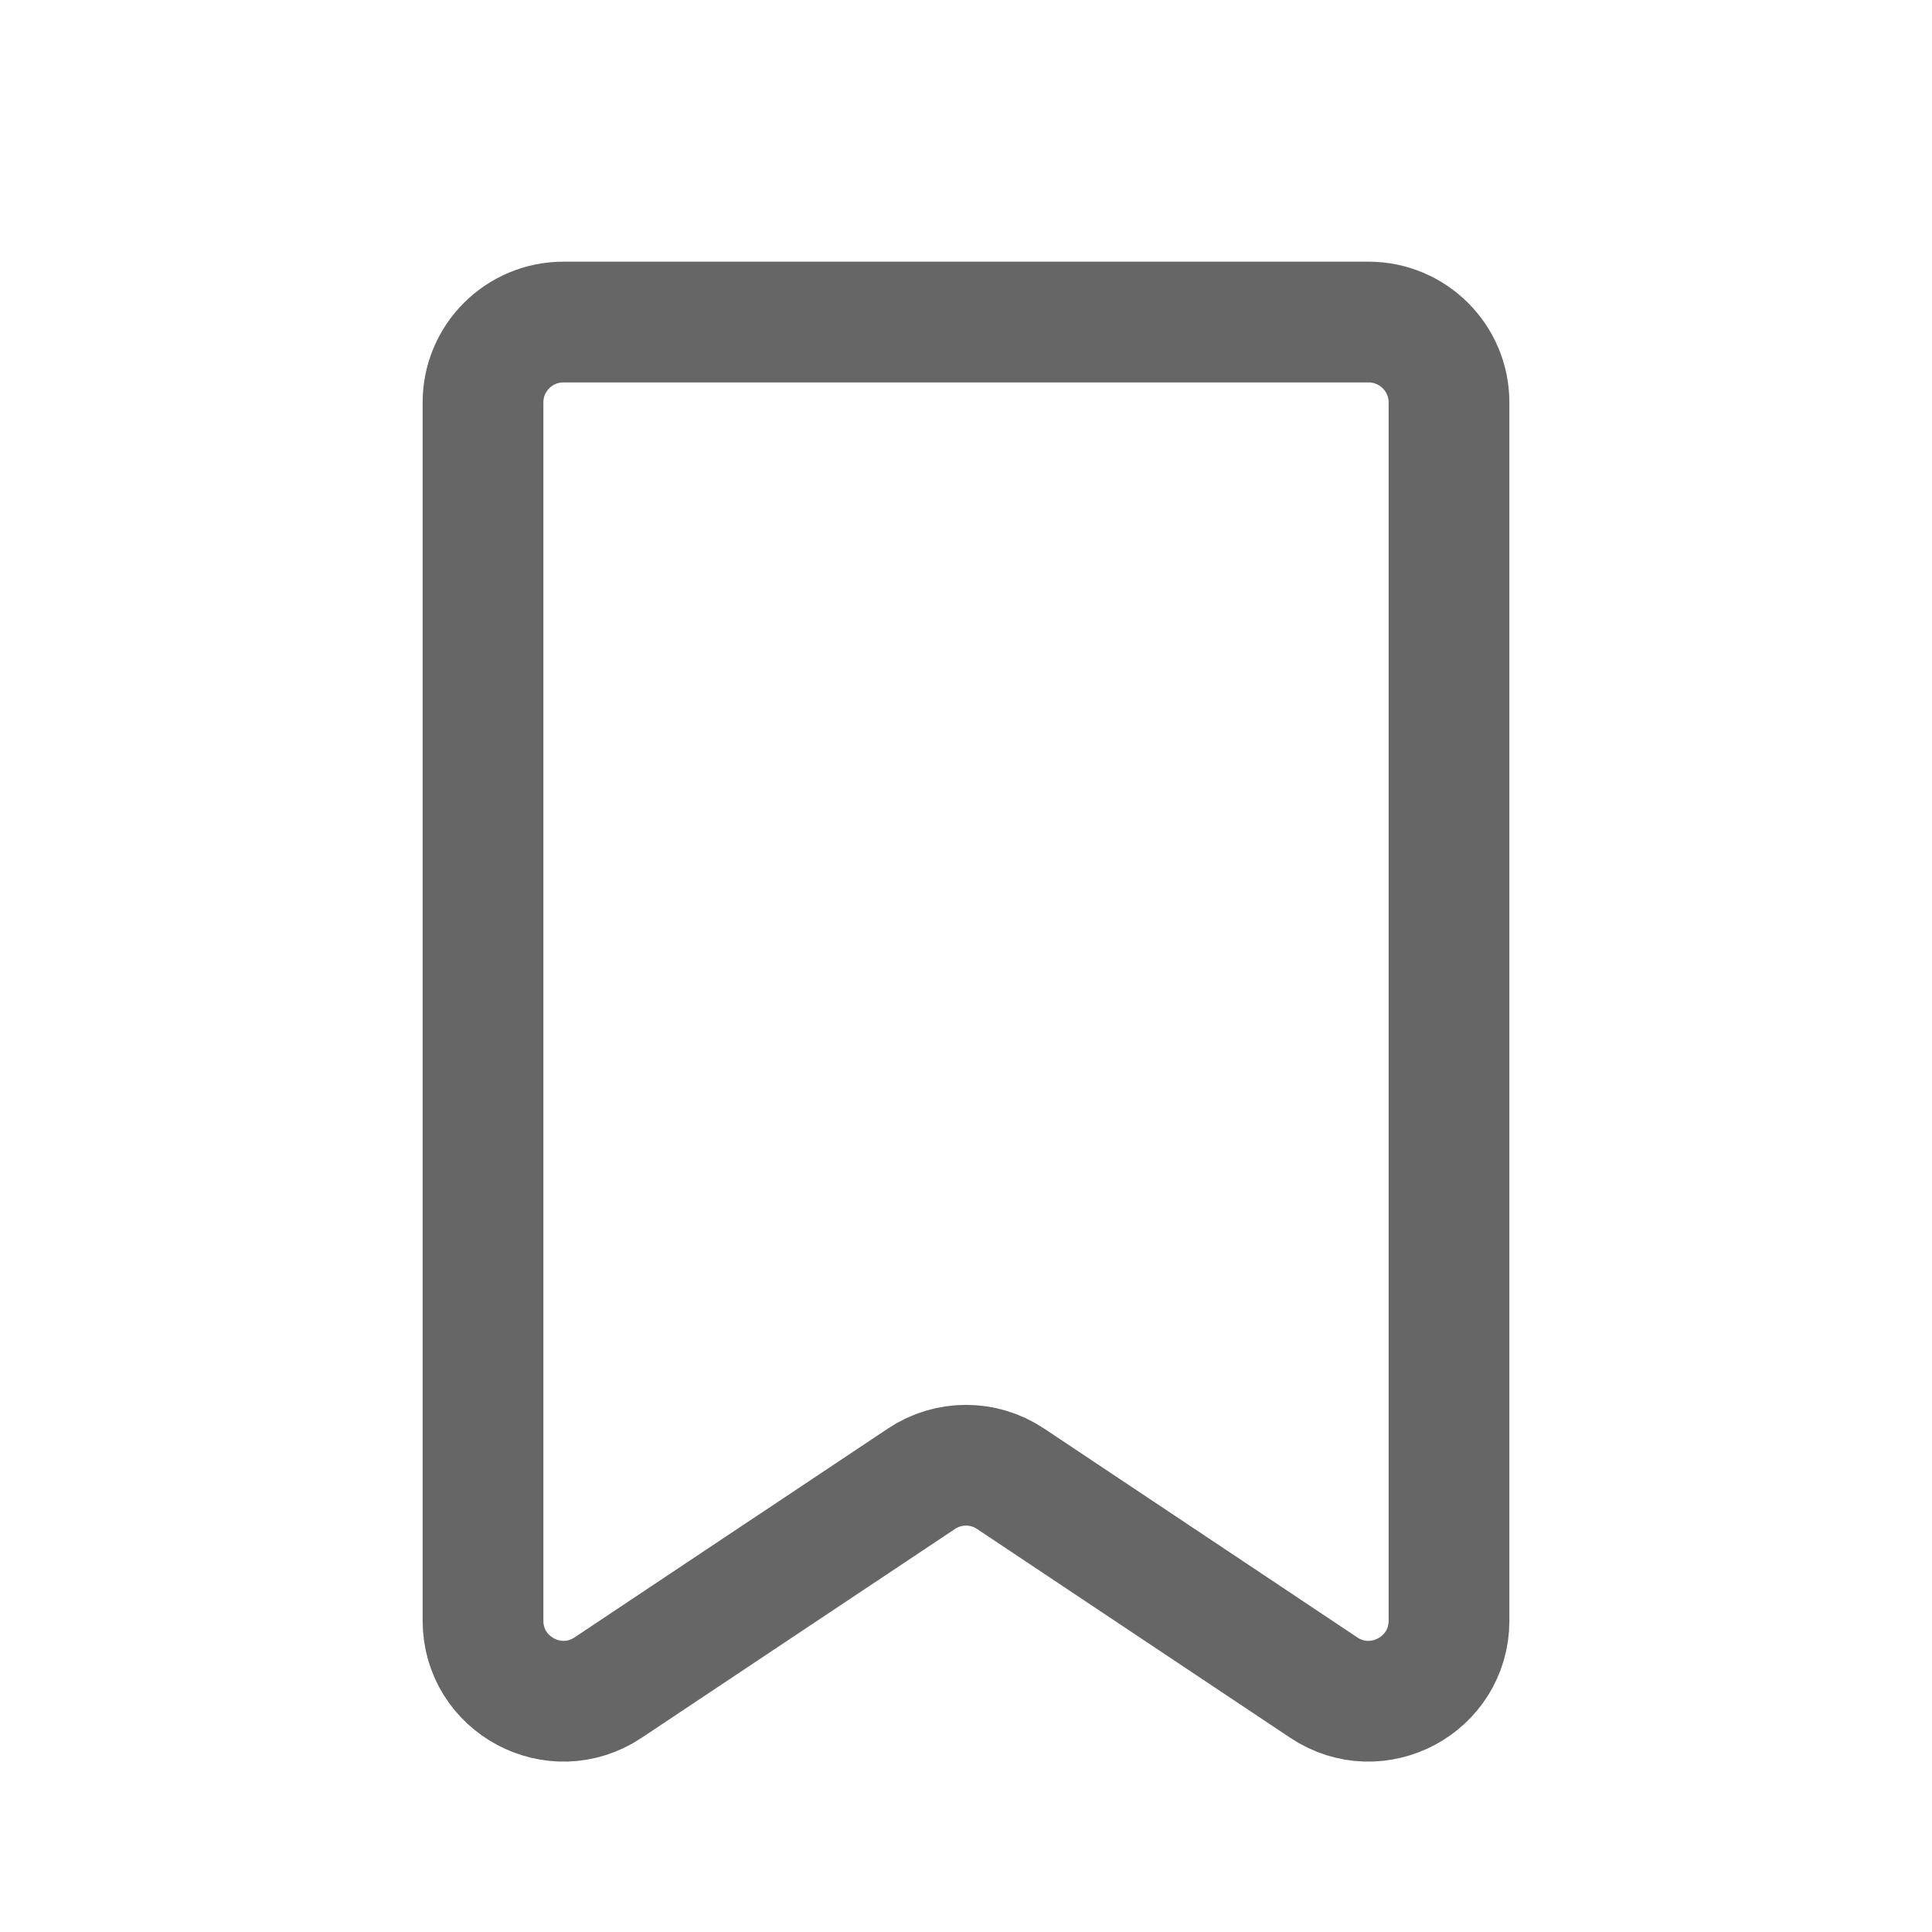 <svg width="16" height="16" viewBox="0 0 16 16" fill="none" xmlns="http://www.w3.org/2000/svg">
<path d="M11.333 2.667H4.667C4.298 2.667 4 2.965 4 3.333V13.421C4 13.954 4.593 14.271 5.036 13.976L7.63 12.247C7.854 12.097 8.146 12.097 8.37 12.247L10.963 13.976C11.407 14.271 12 13.954 12 13.421V3.333C12 2.965 11.701 2.667 11.333 2.667Z" stroke="#666666" stroke-linecap="round" stroke-linejoin="round"/>
</svg>
